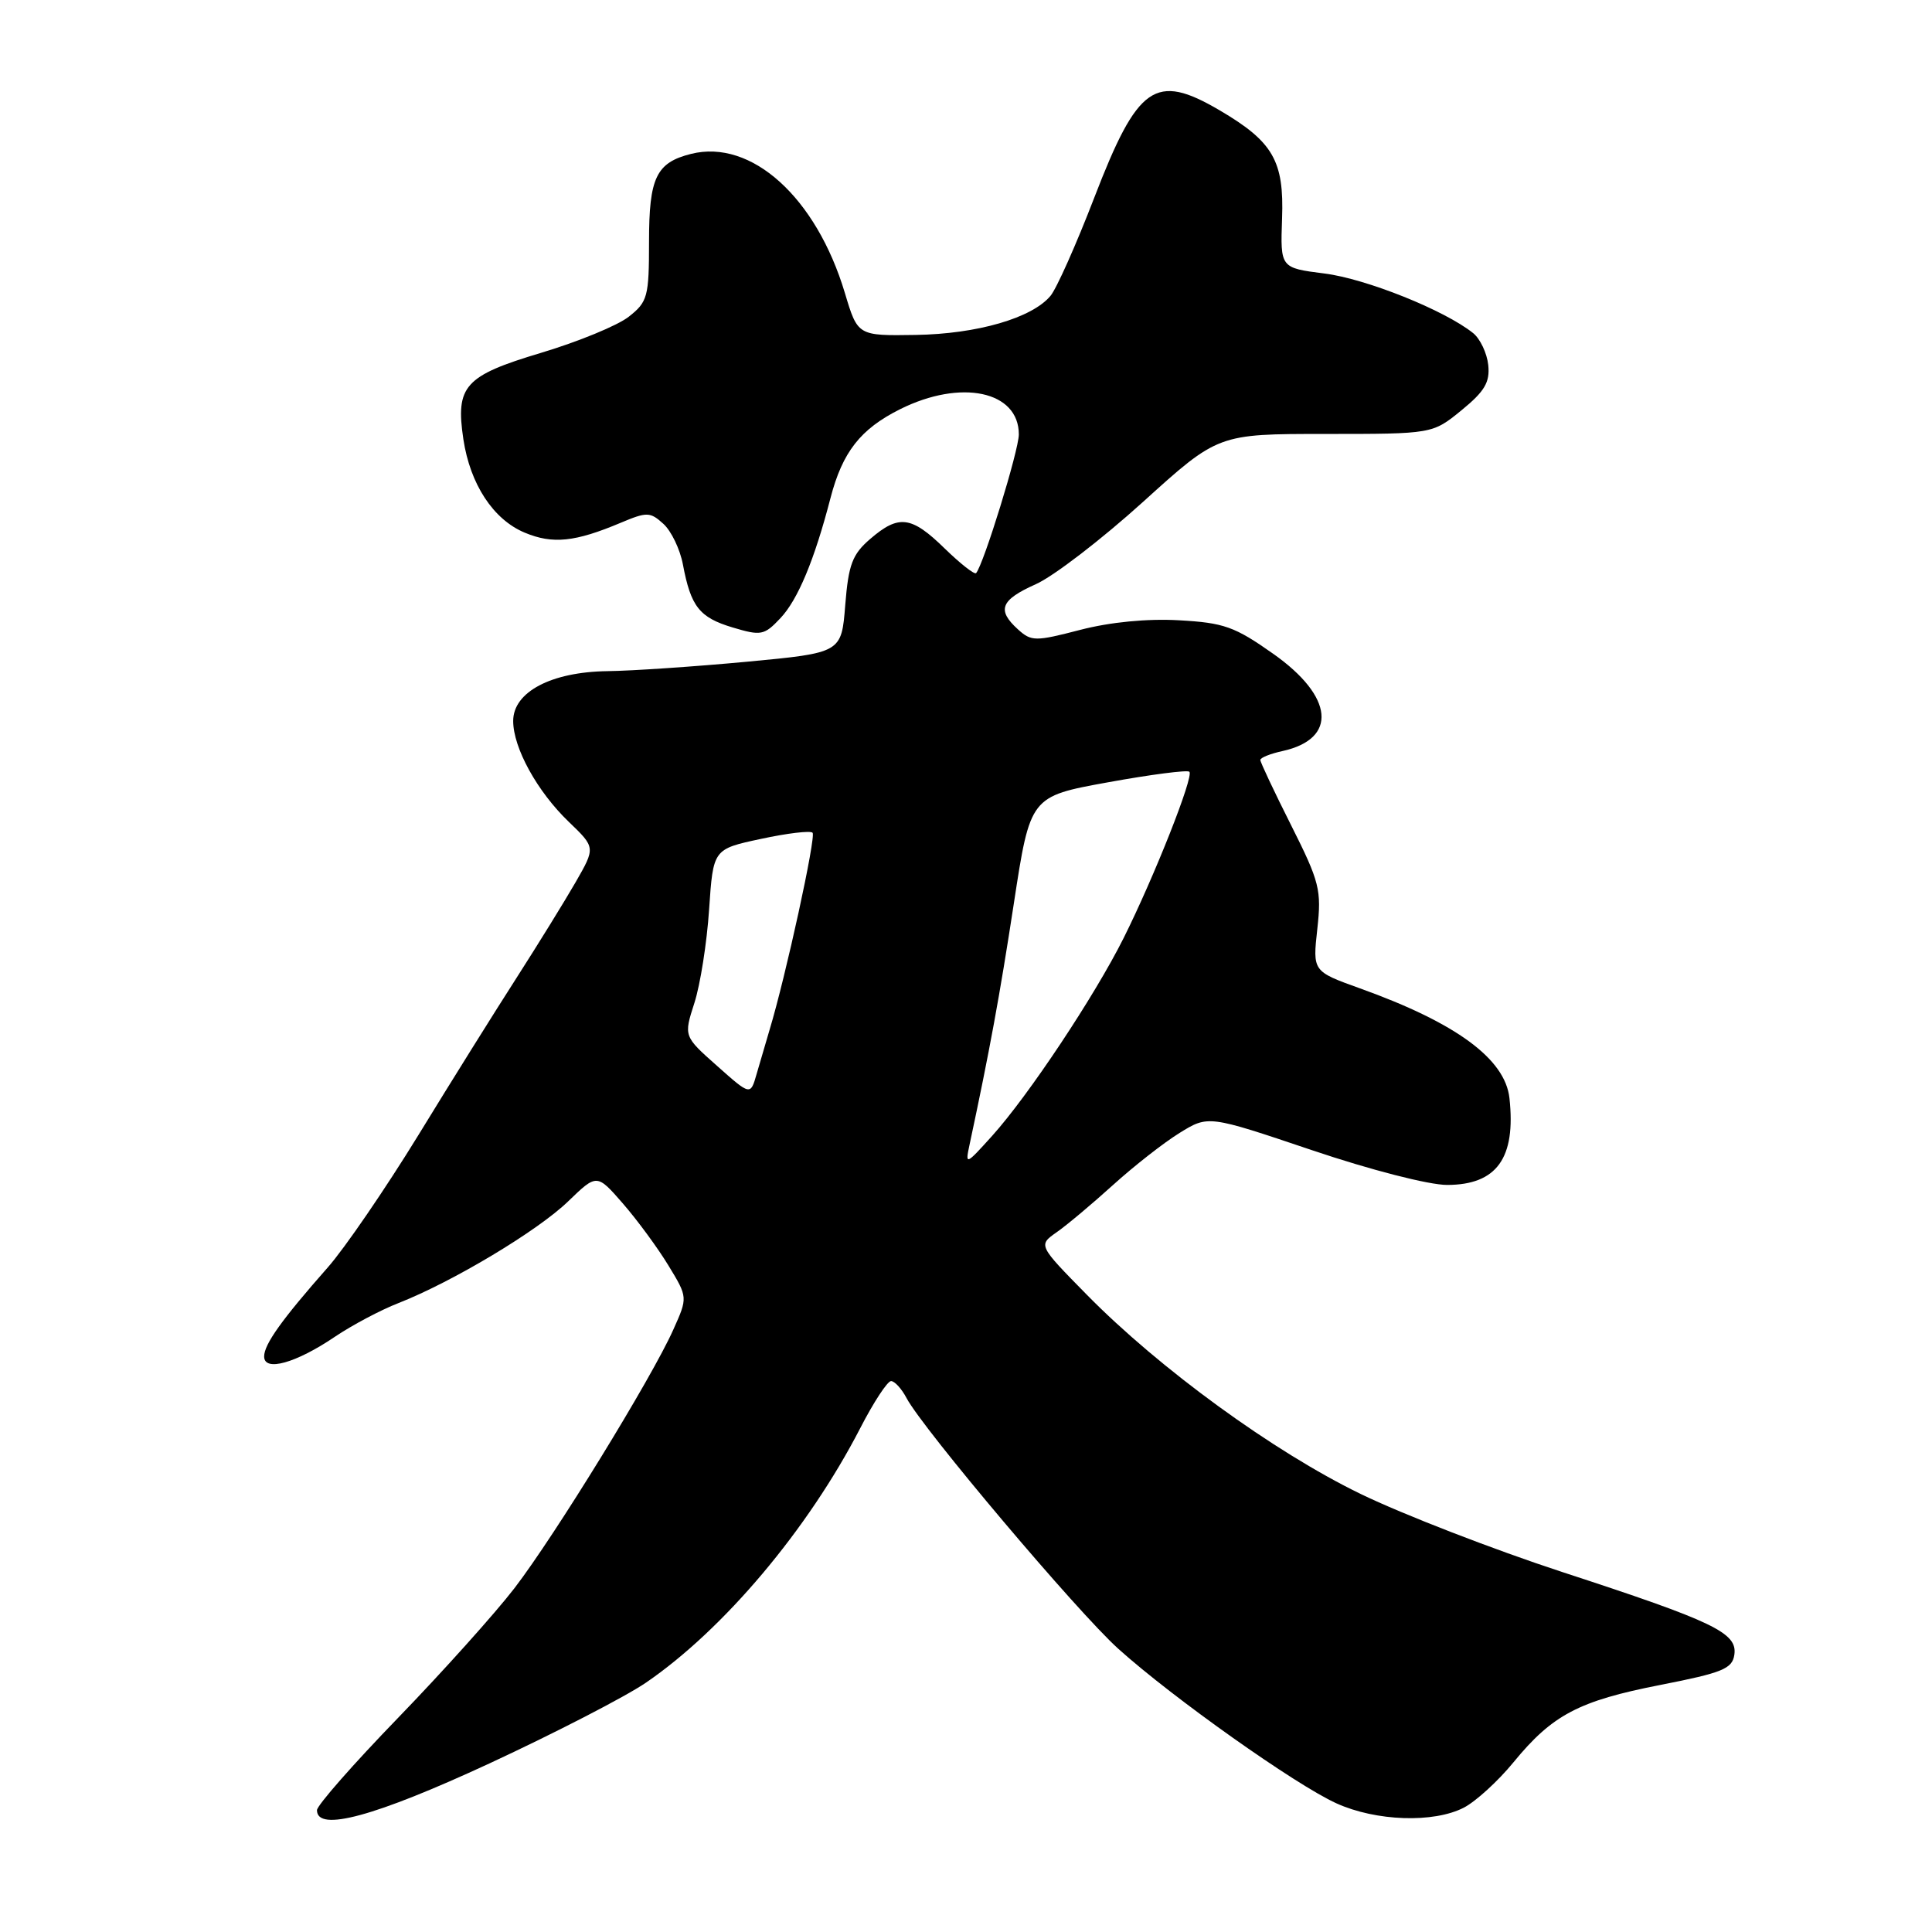 <?xml version="1.0" encoding="UTF-8" standalone="no"?>
<!DOCTYPE svg PUBLIC "-//W3C//DTD SVG 1.1//EN" "http://www.w3.org/Graphics/SVG/1.1/DTD/svg11.dtd" >
<svg xmlns="http://www.w3.org/2000/svg" xmlns:xlink="http://www.w3.org/1999/xlink" version="1.1" viewBox="0 0 256 256">
 <g >
 <path fill="currentColor"
d=" M 64.84 233.67 C 73.54 229.63 82.87 224.82 85.58 222.97 C 95.89 215.92 107.06 202.66 113.98 189.25 C 115.75 185.81 117.59 183.00 118.07 183.00 C 118.54 183.00 119.47 184.01 120.12 185.25 C 122.30 189.36 142.81 213.65 148.20 218.49 C 155.40 224.97 171.67 236.50 177.08 238.95 C 182.32 241.33 189.97 241.59 193.97 239.52 C 195.55 238.70 198.50 236.01 200.53 233.53 C 205.70 227.22 209.18 225.38 220.02 223.26 C 228.24 221.65 229.54 221.12 229.81 219.26 C 230.23 216.36 227.15 214.88 207.00 208.30 C 197.93 205.33 185.91 200.68 180.30 197.96 C 168.79 192.38 153.65 181.36 144.03 171.58 C 137.56 165.00 137.56 165.00 140.01 163.28 C 141.36 162.34 144.72 159.52 147.48 157.02 C 150.24 154.52 154.21 151.41 156.30 150.12 C 160.10 147.77 160.10 147.77 173.80 152.39 C 181.61 155.03 189.33 157.01 191.75 157.01 C 198.33 157.00 200.88 153.45 200.01 145.51 C 199.44 140.31 192.96 135.54 180.22 130.97 C 173.93 128.71 173.93 128.71 174.55 123.10 C 175.12 117.93 174.86 116.87 171.09 109.37 C 168.84 104.90 167.00 101.00 167.00 100.70 C 167.00 100.40 168.32 99.87 169.93 99.52 C 177.28 97.90 176.75 92.30 168.72 86.64 C 163.61 83.03 162.18 82.52 156.22 82.19 C 152.03 81.95 147.11 82.43 143.14 83.46 C 137.18 85.01 136.66 85.00 134.89 83.40 C 132.05 80.83 132.57 79.50 137.25 77.41 C 139.59 76.37 145.98 71.46 151.45 66.51 C 161.40 57.50 161.40 57.50 175.61 57.50 C 189.81 57.50 189.81 57.50 193.66 54.36 C 196.73 51.85 197.44 50.65 197.20 48.36 C 197.03 46.79 196.13 44.89 195.20 44.14 C 191.43 41.11 181.00 36.93 175.49 36.24 C 169.65 35.50 169.65 35.50 169.88 28.96 C 170.16 21.31 168.69 18.77 161.58 14.60 C 153.08 9.62 150.76 11.24 145.00 26.18 C 142.60 32.41 139.99 38.27 139.19 39.21 C 136.73 42.15 129.48 44.25 121.34 44.38 C 113.65 44.50 113.65 44.50 111.95 38.82 C 108.15 26.15 99.57 18.39 91.57 20.39 C 86.95 21.55 86.00 23.54 86.00 32.00 C 86.00 39.33 85.82 40.00 83.31 41.97 C 81.84 43.13 76.61 45.28 71.70 46.75 C 61.55 49.79 60.34 51.14 61.40 58.21 C 62.30 64.17 65.36 68.84 69.53 70.58 C 73.24 72.13 76.20 71.82 82.25 69.27 C 85.72 67.81 86.15 67.82 87.90 69.41 C 88.95 70.36 90.11 72.78 90.49 74.80 C 91.54 80.38 92.67 81.82 97.07 83.14 C 100.84 84.27 101.26 84.19 103.40 81.92 C 105.72 79.47 107.92 74.19 110.04 66.01 C 111.63 59.89 114.01 56.85 119.27 54.22 C 127.35 50.19 135.00 51.81 135.00 57.56 C 135.00 59.67 130.35 74.75 129.34 75.94 C 129.13 76.17 127.27 74.71 125.19 72.69 C 120.76 68.36 119.10 68.15 115.31 71.41 C 112.94 73.45 112.43 74.79 112.00 80.16 C 111.50 86.50 111.50 86.50 99.00 87.68 C 92.12 88.32 83.80 88.89 80.50 88.93 C 73.04 89.03 68.00 91.69 68.00 95.53 C 68.00 99.10 71.19 104.89 75.37 108.90 C 78.91 112.30 78.91 112.30 76.27 116.90 C 74.81 119.43 71.31 125.10 68.49 129.50 C 65.66 133.90 59.78 143.31 55.43 150.42 C 51.07 157.52 45.68 165.39 43.45 167.92 C 37.34 174.85 35.00 178.12 35.00 179.74 C 35.00 181.80 39.21 180.63 44.40 177.11 C 46.66 175.59 50.44 173.58 52.81 172.66 C 59.97 169.85 71.27 163.08 75.29 159.18 C 79.09 155.51 79.09 155.51 82.56 159.50 C 84.47 161.70 87.18 165.39 88.58 167.70 C 91.14 171.91 91.14 171.91 89.21 176.20 C 86.37 182.57 73.51 203.49 68.17 210.44 C 65.61 213.77 58.67 221.50 52.76 227.61 C 46.84 233.72 42.00 239.23 42.00 239.86 C 42.00 242.78 49.66 240.70 64.84 233.67 Z  M 128.47 151.68 C 131.12 139.28 132.46 132.00 134.34 119.71 C 136.51 105.53 136.51 105.53 146.81 103.66 C 152.48 102.63 157.33 102.00 157.60 102.26 C 158.21 102.87 152.97 116.12 148.89 124.29 C 145.05 131.97 136.28 145.16 131.47 150.50 C 127.96 154.39 127.88 154.43 128.47 151.68 Z  M 95.02 141.24 C 90.59 137.31 90.59 137.31 92.01 132.90 C 92.79 130.48 93.67 124.90 93.96 120.51 C 94.50 112.51 94.50 112.51 100.82 111.16 C 104.29 110.41 107.37 110.04 107.67 110.34 C 108.16 110.83 104.12 129.37 101.96 136.50 C 101.47 138.15 100.70 140.77 100.25 142.33 C 99.44 145.17 99.44 145.17 95.02 141.24 Z "/>
</g>
</svg>